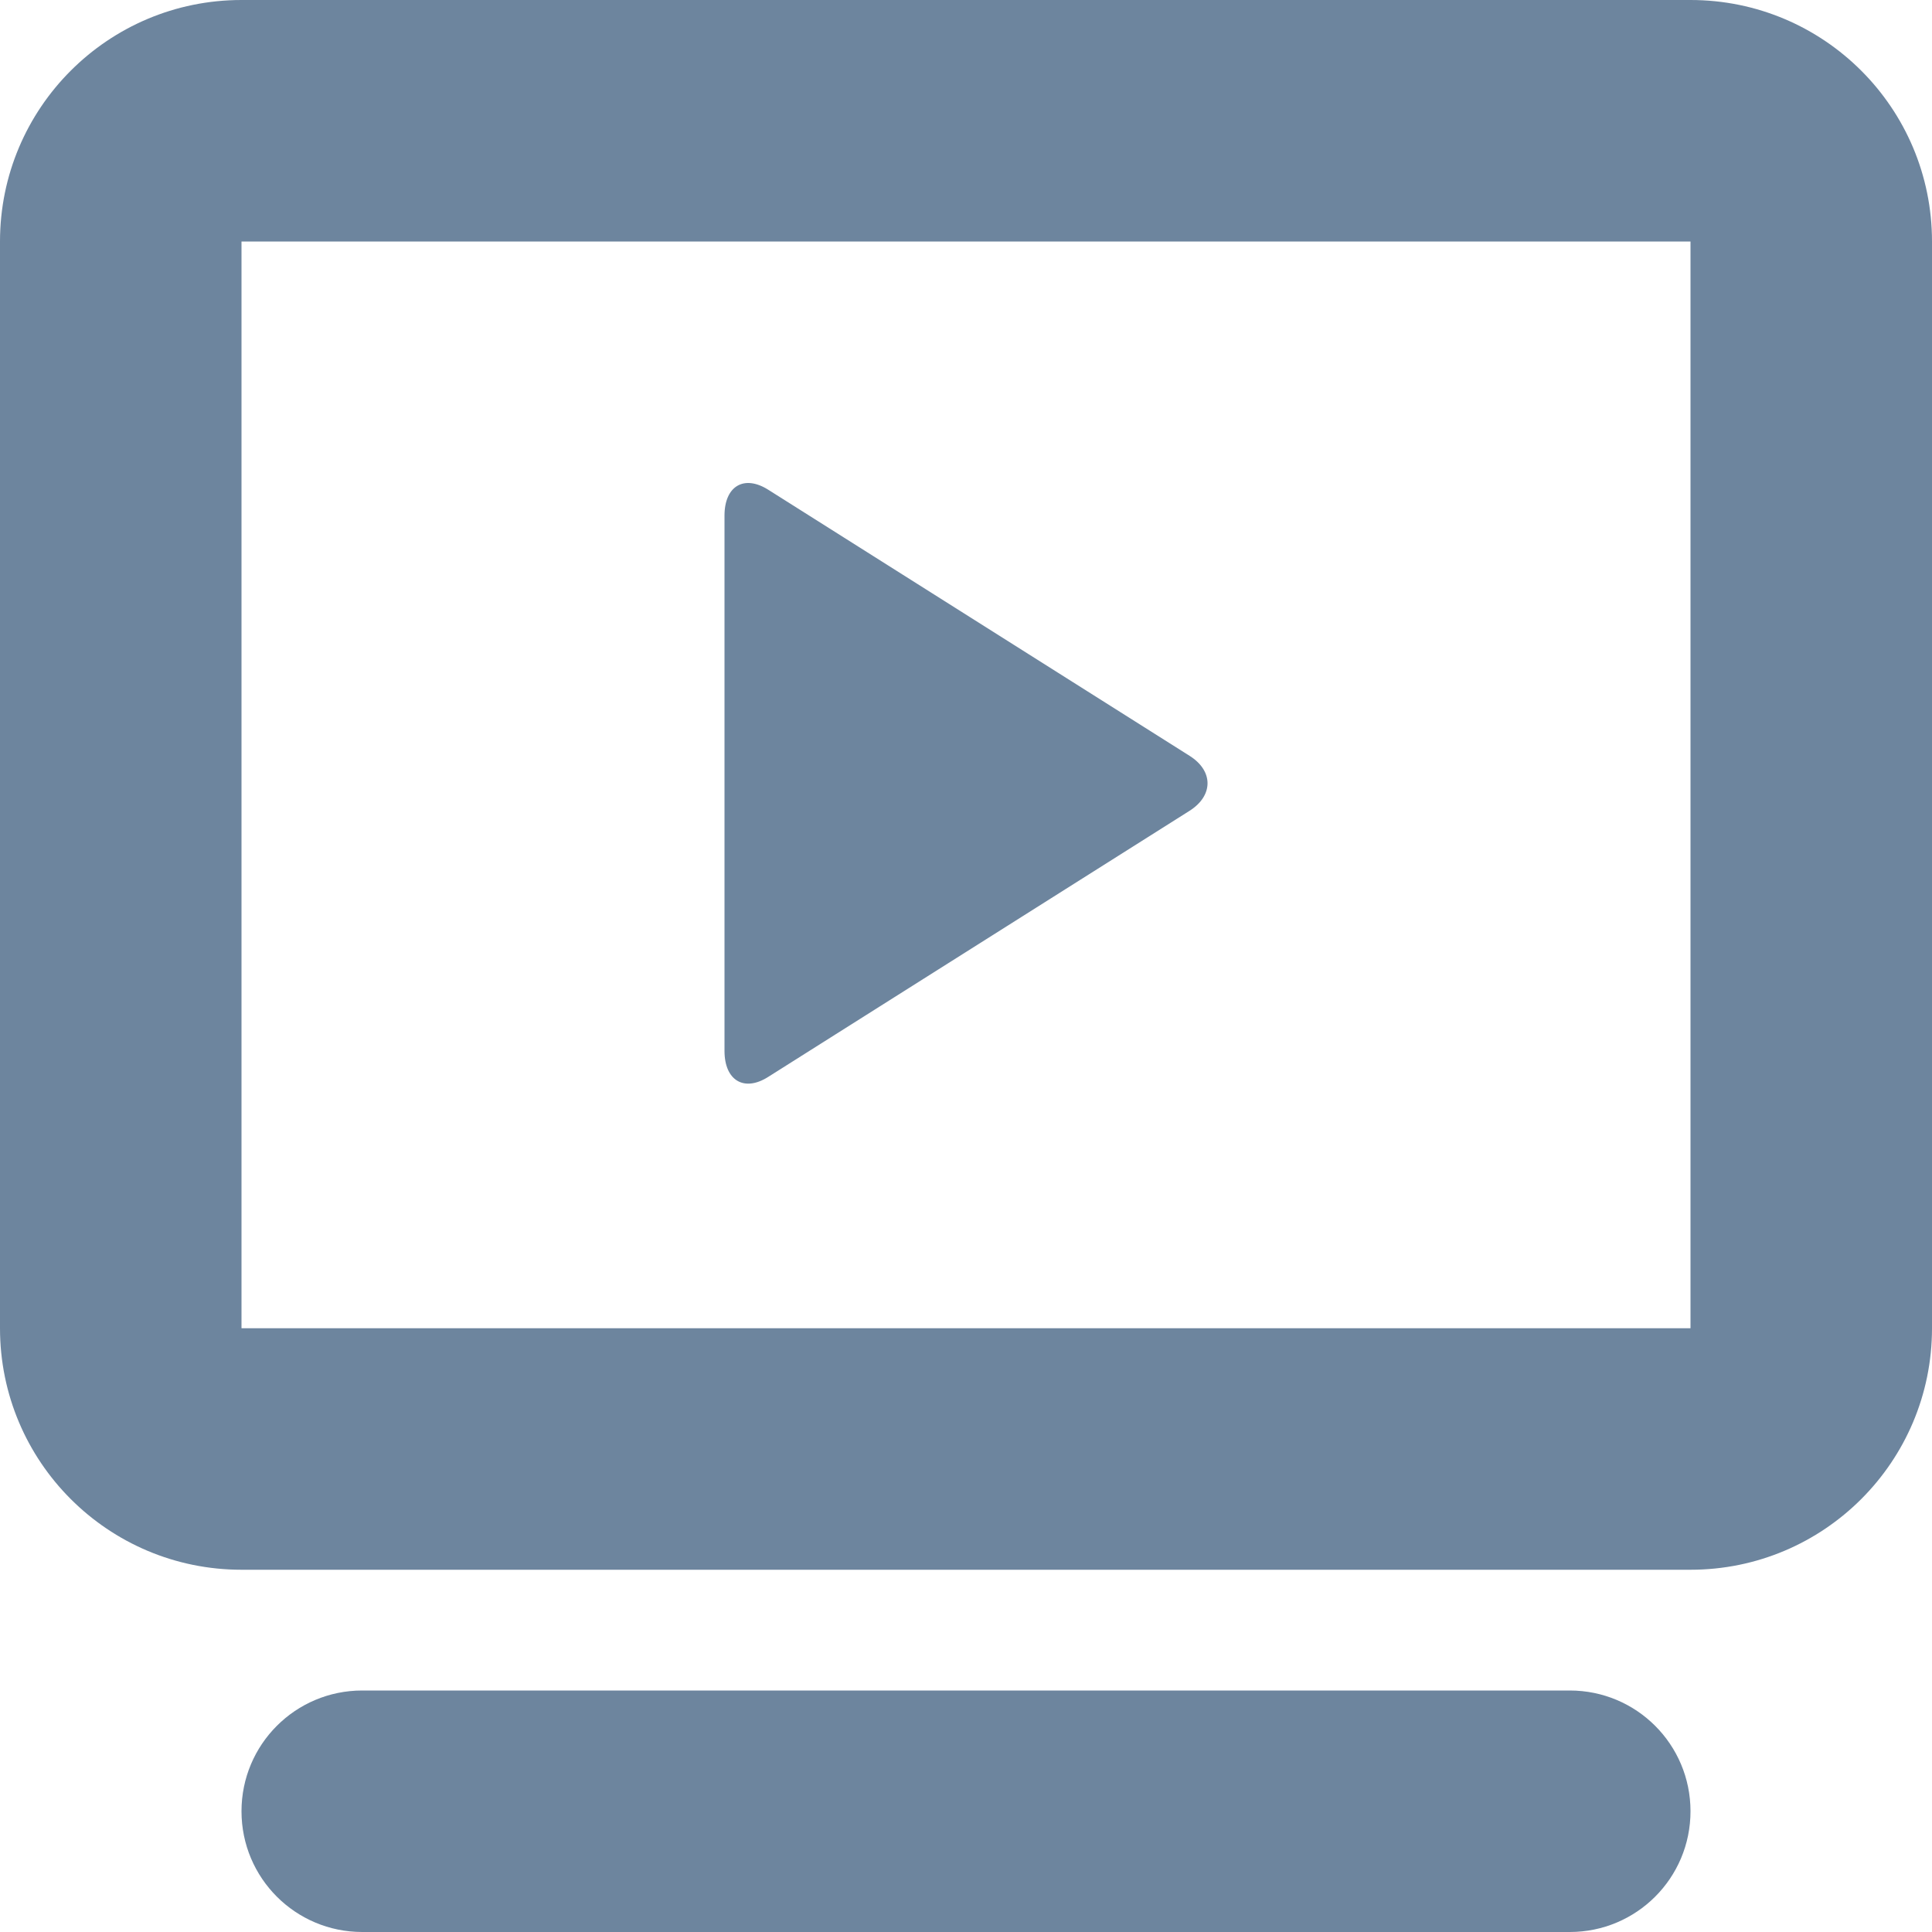 <svg 
 xmlns="http://www.w3.org/2000/svg"
 xmlns:xlink="http://www.w3.org/1999/xlink"
 width="16px" height="16px">
<path fill-rule="evenodd"  fill="rgb(109, 133, 158)"
 d="M14.000,13.000 L2.000,13.000 C0.895,13.000 -0.000,12.105 -0.000,11.000 L-0.000,2.000 C-0.000,0.895 0.895,0.000 2.000,0.000 L14.000,0.000 C15.105,0.000 16.000,0.895 16.000,2.000 L16.000,11.000 C16.000,12.105 15.105,13.000 14.000,13.000 ZM14.000,2.000 L2.000,2.000 L2.000,11.000 L14.000,11.000 L14.000,2.000 ZM6.361,4.055 L9.851,6.259 C10.050,6.384 10.050,6.589 9.851,6.715 L6.361,8.919 C6.162,9.045 6.000,8.948 6.000,8.703 L6.000,4.270 C6.000,4.025 6.162,3.930 6.361,4.055 ZM3.000,14.000 L7.000,14.000 L7.000,14.000 L9.000,14.000 L9.000,14.000 L13.000,14.000 C13.553,14.000 14.000,14.447 14.000,15.000 C14.000,15.553 13.553,16.000 13.000,16.000 L3.000,16.000 C2.447,16.000 2.000,15.553 2.000,15.000 C2.000,14.447 2.447,14.000 3.000,14.000 Z"/>
</svg>